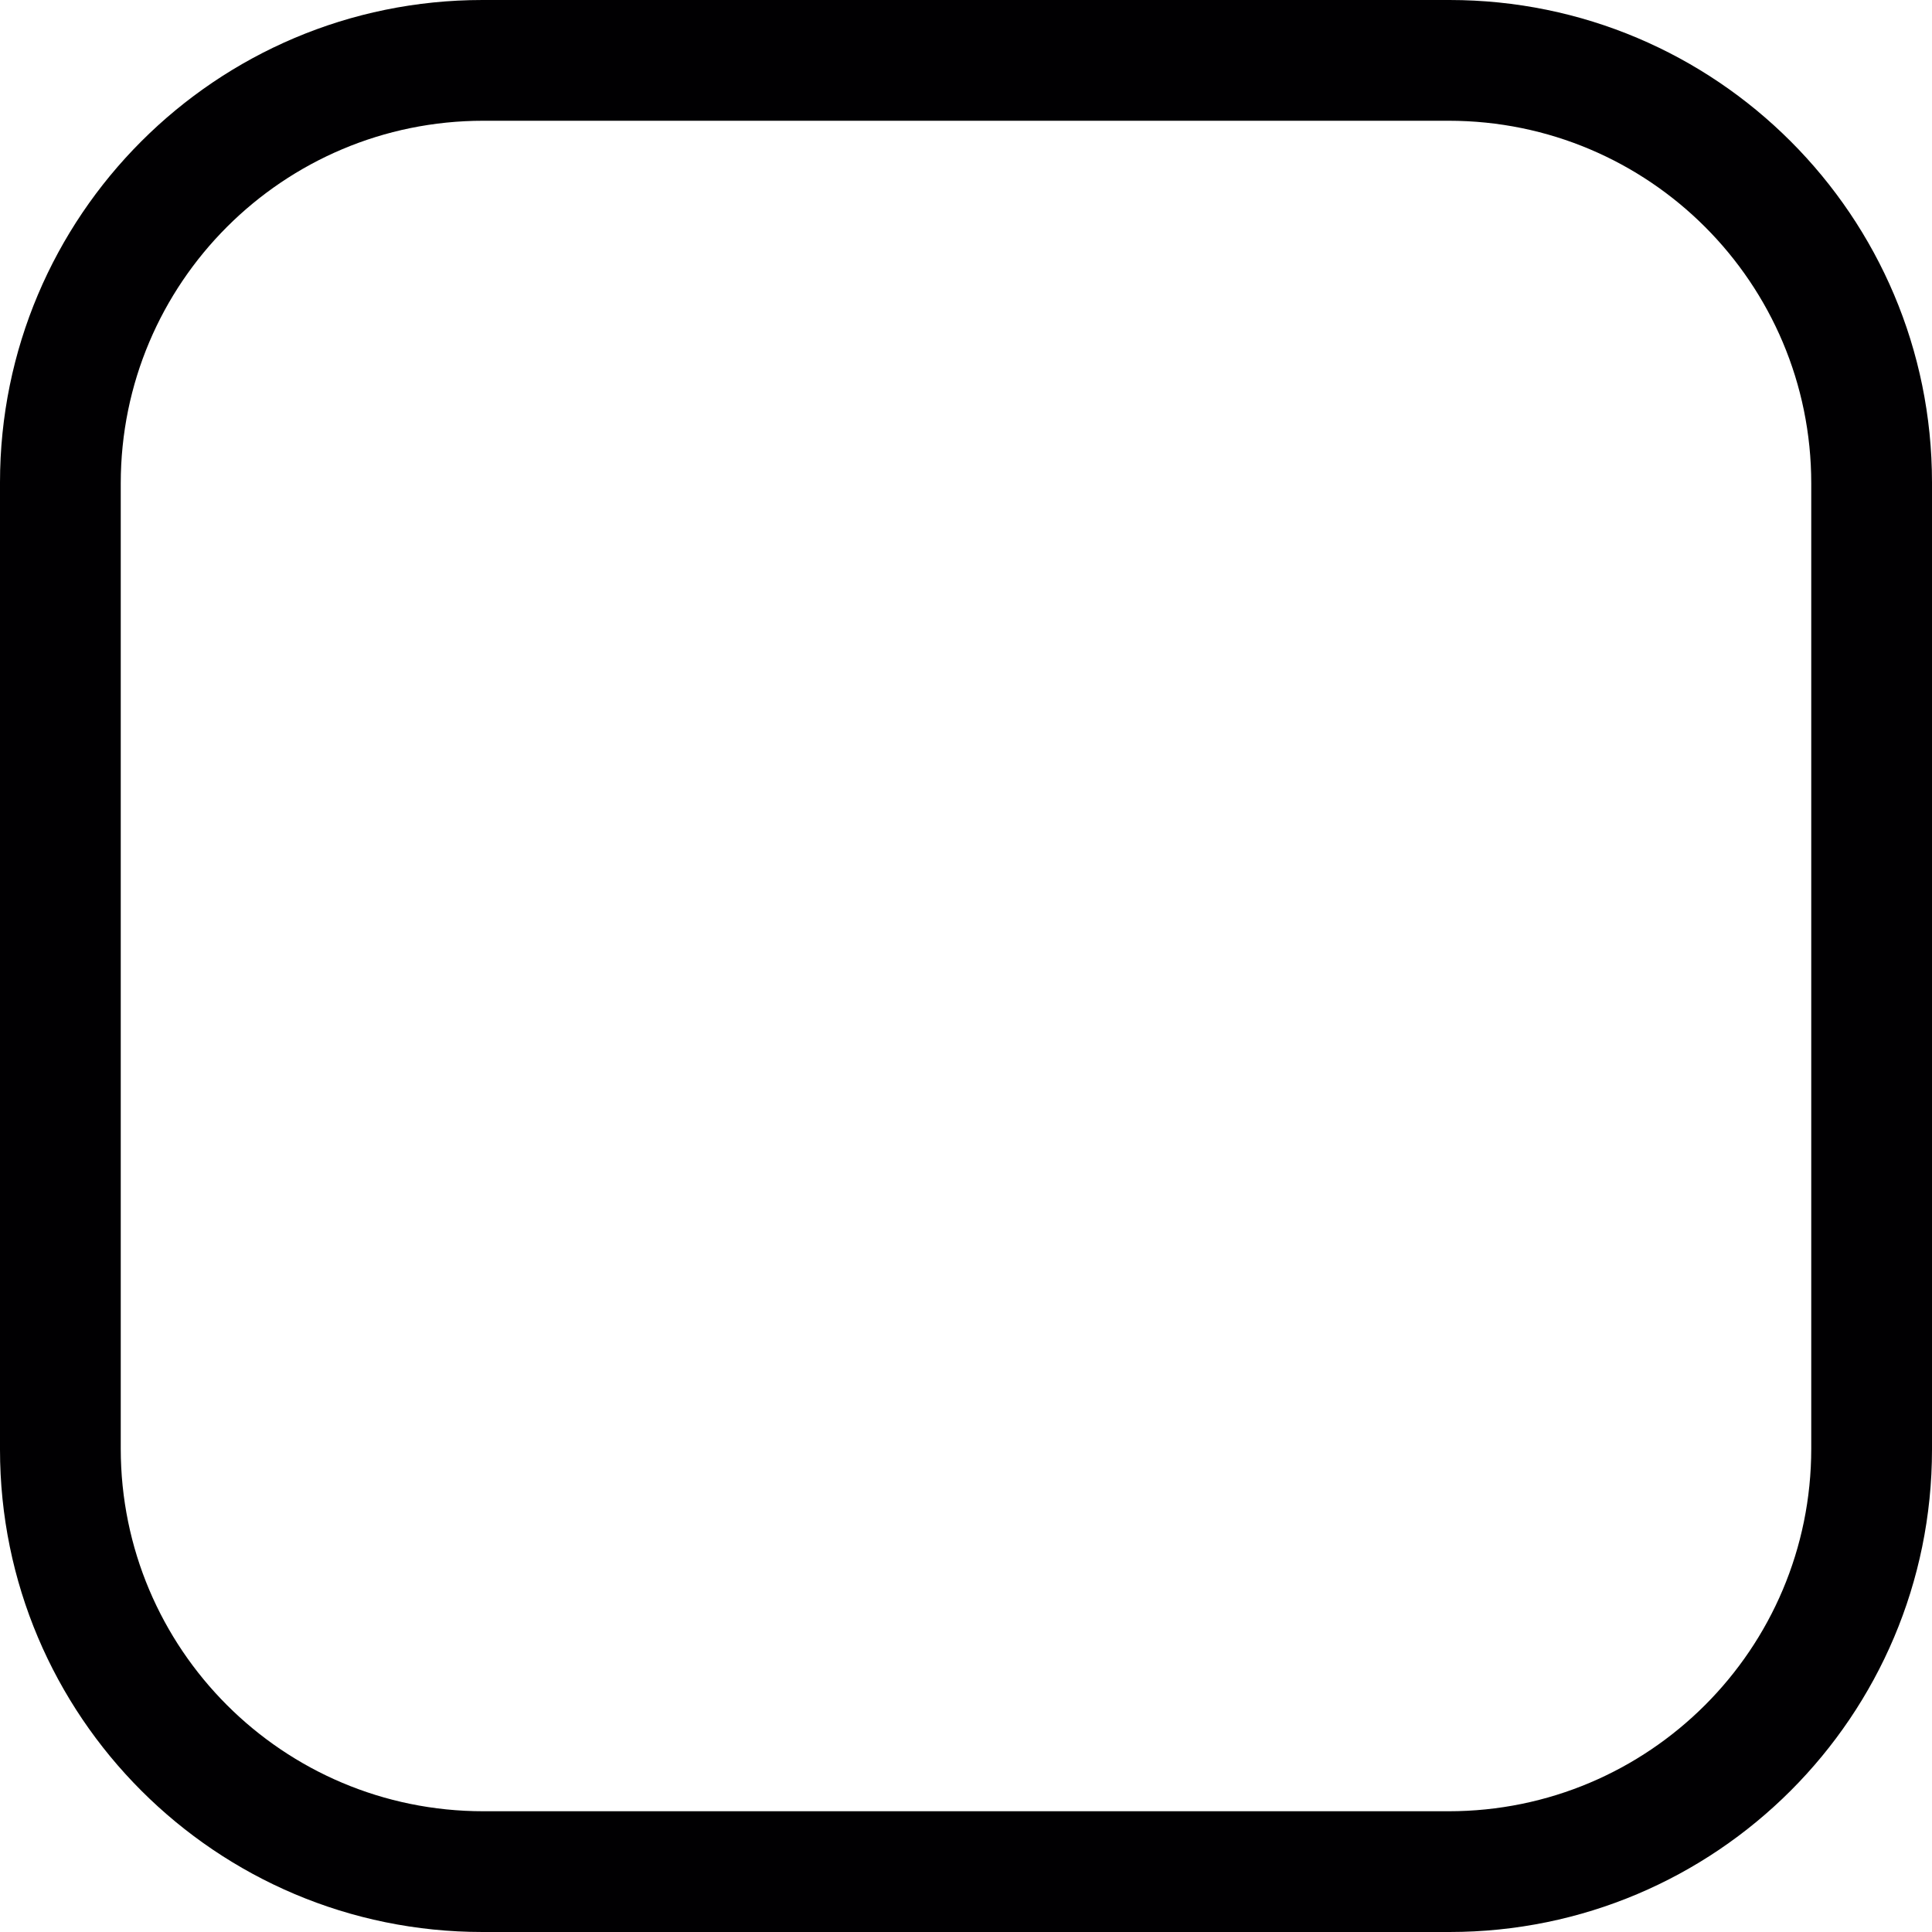 <?xml version="1.0" encoding="iso-8859-1"?>
<!-- Generator: Adobe Illustrator 18.1.1, SVG Export Plug-In . SVG Version: 6.00 Build 0)  -->
<svg version="1.1" id="Capa_1" xmlns="http://www.w3.org/2000/svg" xmlns:xlink="http://www.w3.org/1999/xlink" x="0px" y="0px"
	 viewBox="0 0 16 16" style="enable-background:new 0 0 16 16;" xml:space="preserve">
<g>
	<path style="fill:#010002;" d="M12.004,0H3.996C1.789,0,0,1.789,0,3.996v8.008C0,14.211,1.789,16,3.996,16h8.008
		C14.211,16,16,14.211,16,12.004V3.996C16,1.789,14.211,0,12.004,0z M15,11.997C15,13.657,13.655,15,11.997,15H4.003
		C2.343,15,1,13.655,1,11.997V4.003C1,2.343,2.345,1,4.003,1h7.994C13.657,1,15,2.345,15,4.003V11.997z"/>
</g>
<g>
</g>
<g>
</g>
<g>
</g>
<g>
</g>
<g>
</g>
<g>
</g>
<g>
</g>
<g>
</g>
<g>
</g>
<g>
</g>
<g>
</g>
<g>
</g>
<g>
</g>
<g>
</g>
<g>
</g>
</svg>
